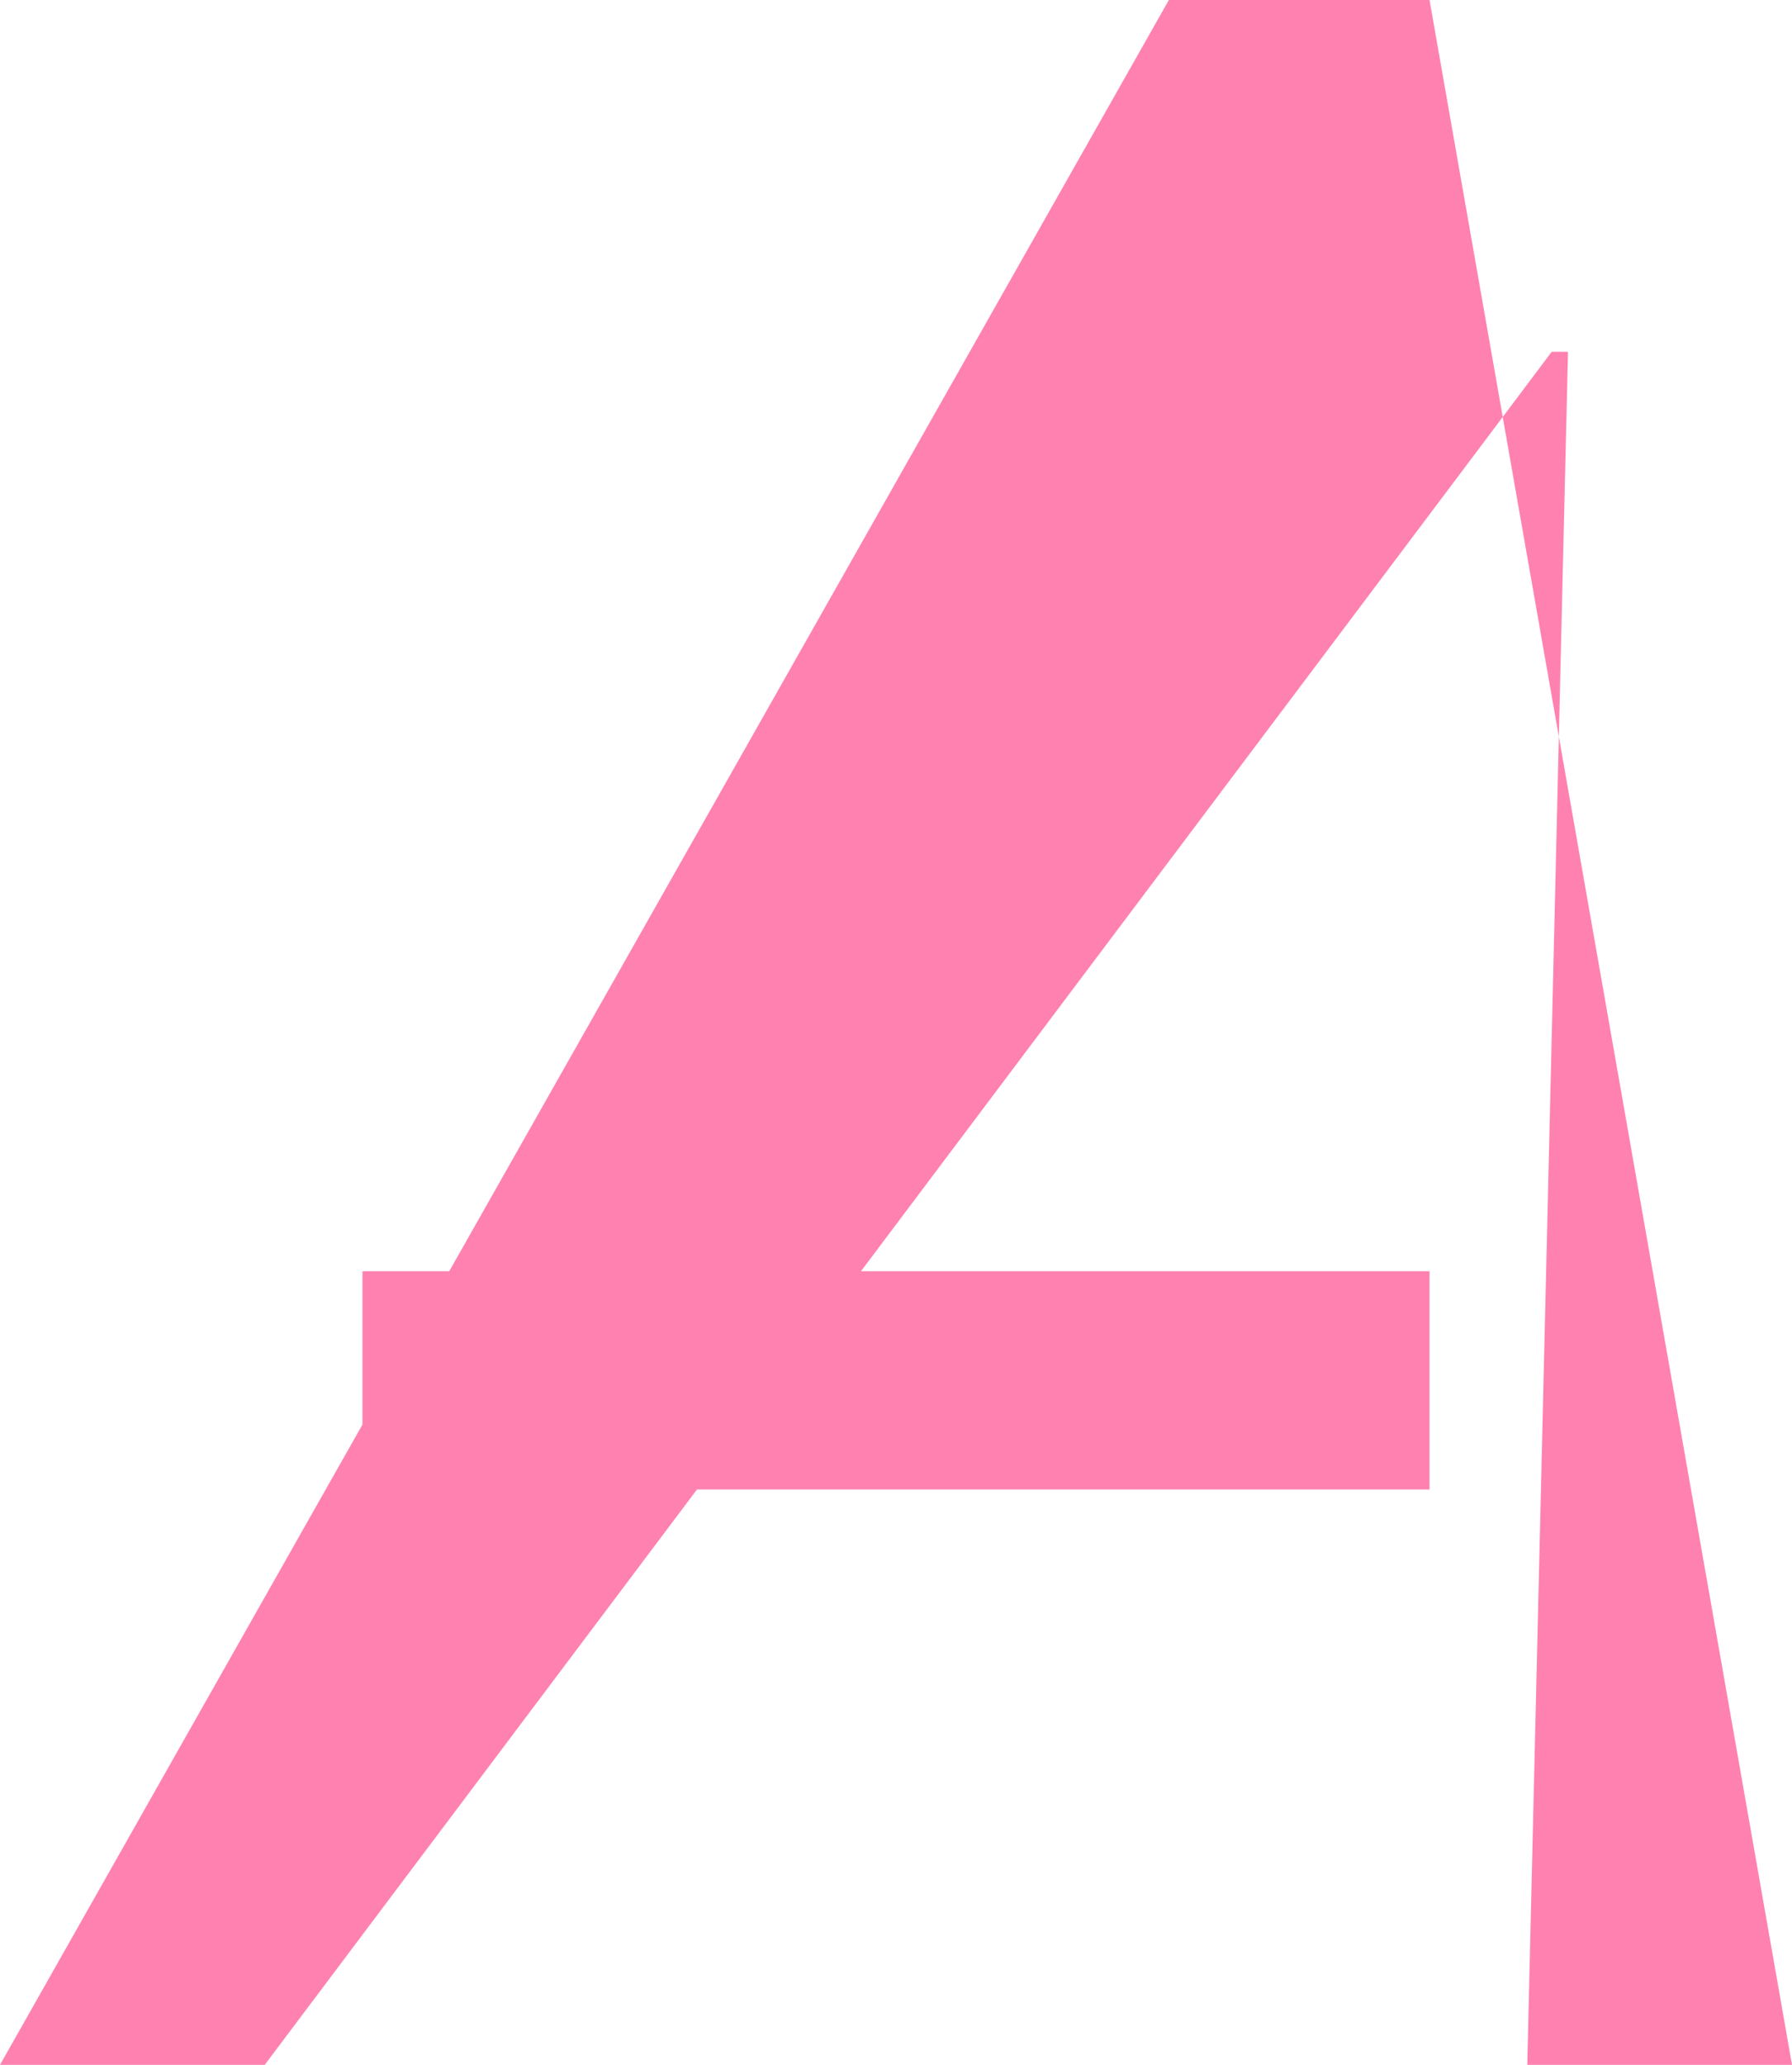 <svg width="33" height="38" viewBox="0 0 33 38" fill="none" xmlns="http://www.w3.org/2000/svg">
<path d="M4.875 38H0L21.525 0H26.325L33 38H28.125L28.875 6.474H28.575L4.875 38ZM6.675 23.395H26.325V27.411H6.675V23.395Z" fill="#FF81B0"/>
</svg>
